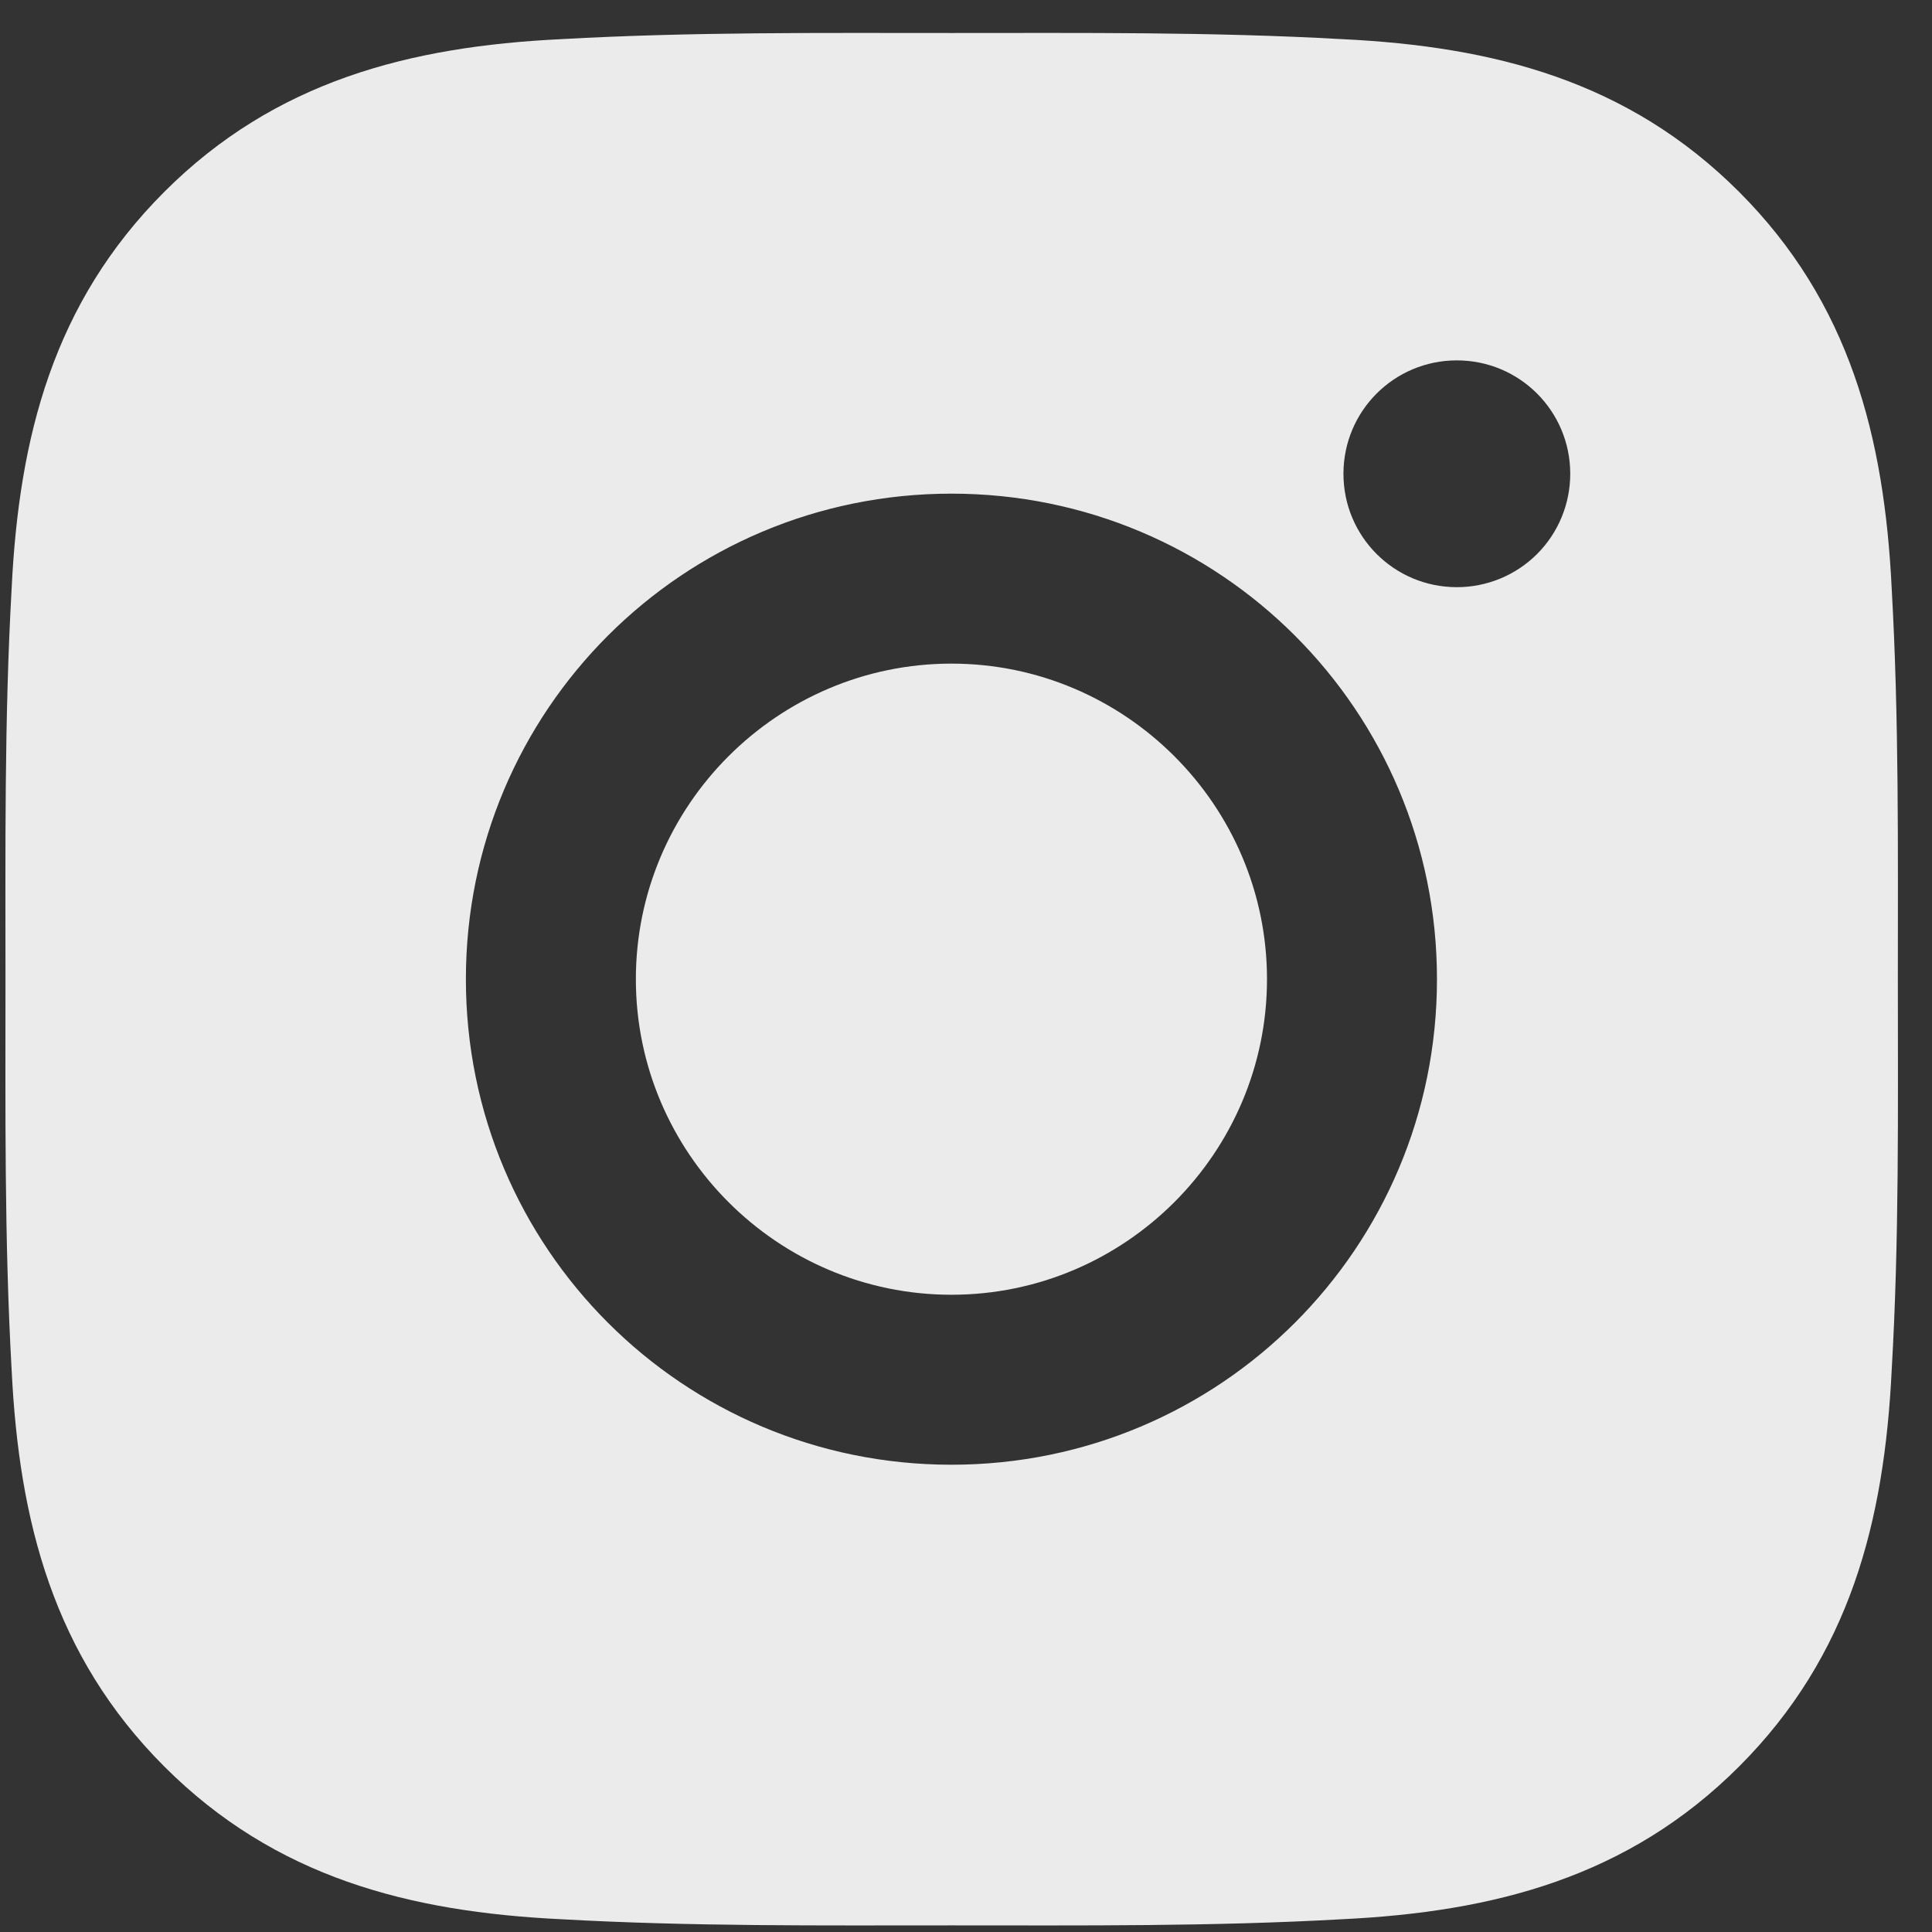 <svg width="49" height="49" viewBox="0 0 49 49" fill="none" xmlns="http://www.w3.org/2000/svg">
<rect x="0" y="0" width="49" height="49" fill="#333333" stroke="none"/>
<path d="M24.131 16.831C19.724 16.831 16.127 20.428 16.127 24.834C16.127 29.241 19.724 32.838 24.131 32.838C28.538 32.838 32.134 29.241 32.134 24.834C32.134 20.428 28.538 16.831 24.131 16.831ZM48.134 24.834C48.134 21.52 48.164 18.236 47.978 14.928C47.792 11.085 46.916 7.675 44.106 4.865C41.29 2.05 37.886 1.179 34.043 0.993C30.729 0.807 27.445 0.837 24.137 0.837C20.823 0.837 17.538 0.807 14.23 0.993C10.388 1.179 6.977 2.056 4.168 4.865C1.352 7.681 0.481 11.085 0.295 14.928C0.109 18.242 0.139 21.526 0.139 24.834C0.139 28.143 0.109 31.433 0.295 34.741C0.481 38.584 1.358 41.994 4.168 44.804C6.983 47.62 10.388 48.49 14.23 48.676C17.544 48.862 20.828 48.832 24.137 48.832C27.451 48.832 30.735 48.862 34.043 48.676C37.886 48.49 41.296 47.614 44.106 44.804C46.922 41.988 47.792 38.584 47.978 34.741C48.17 31.433 48.134 28.149 48.134 24.834ZM24.131 37.149C17.316 37.149 11.816 31.649 11.816 24.834C11.816 18.02 17.316 12.52 24.131 12.52C30.945 12.52 36.445 18.02 36.445 24.834C36.445 31.649 30.945 37.149 24.131 37.149ZM36.949 14.892C35.358 14.892 34.073 13.607 34.073 12.016C34.073 10.425 35.358 9.14 36.949 9.14C38.54 9.14 39.825 10.425 39.825 12.016C39.825 12.394 39.751 12.768 39.607 13.117C39.463 13.466 39.251 13.784 38.984 14.051C38.717 14.318 38.399 14.53 38.05 14.674C37.701 14.818 37.327 14.893 36.949 14.892Z" fill="#EBEBEB"/>
</svg>

